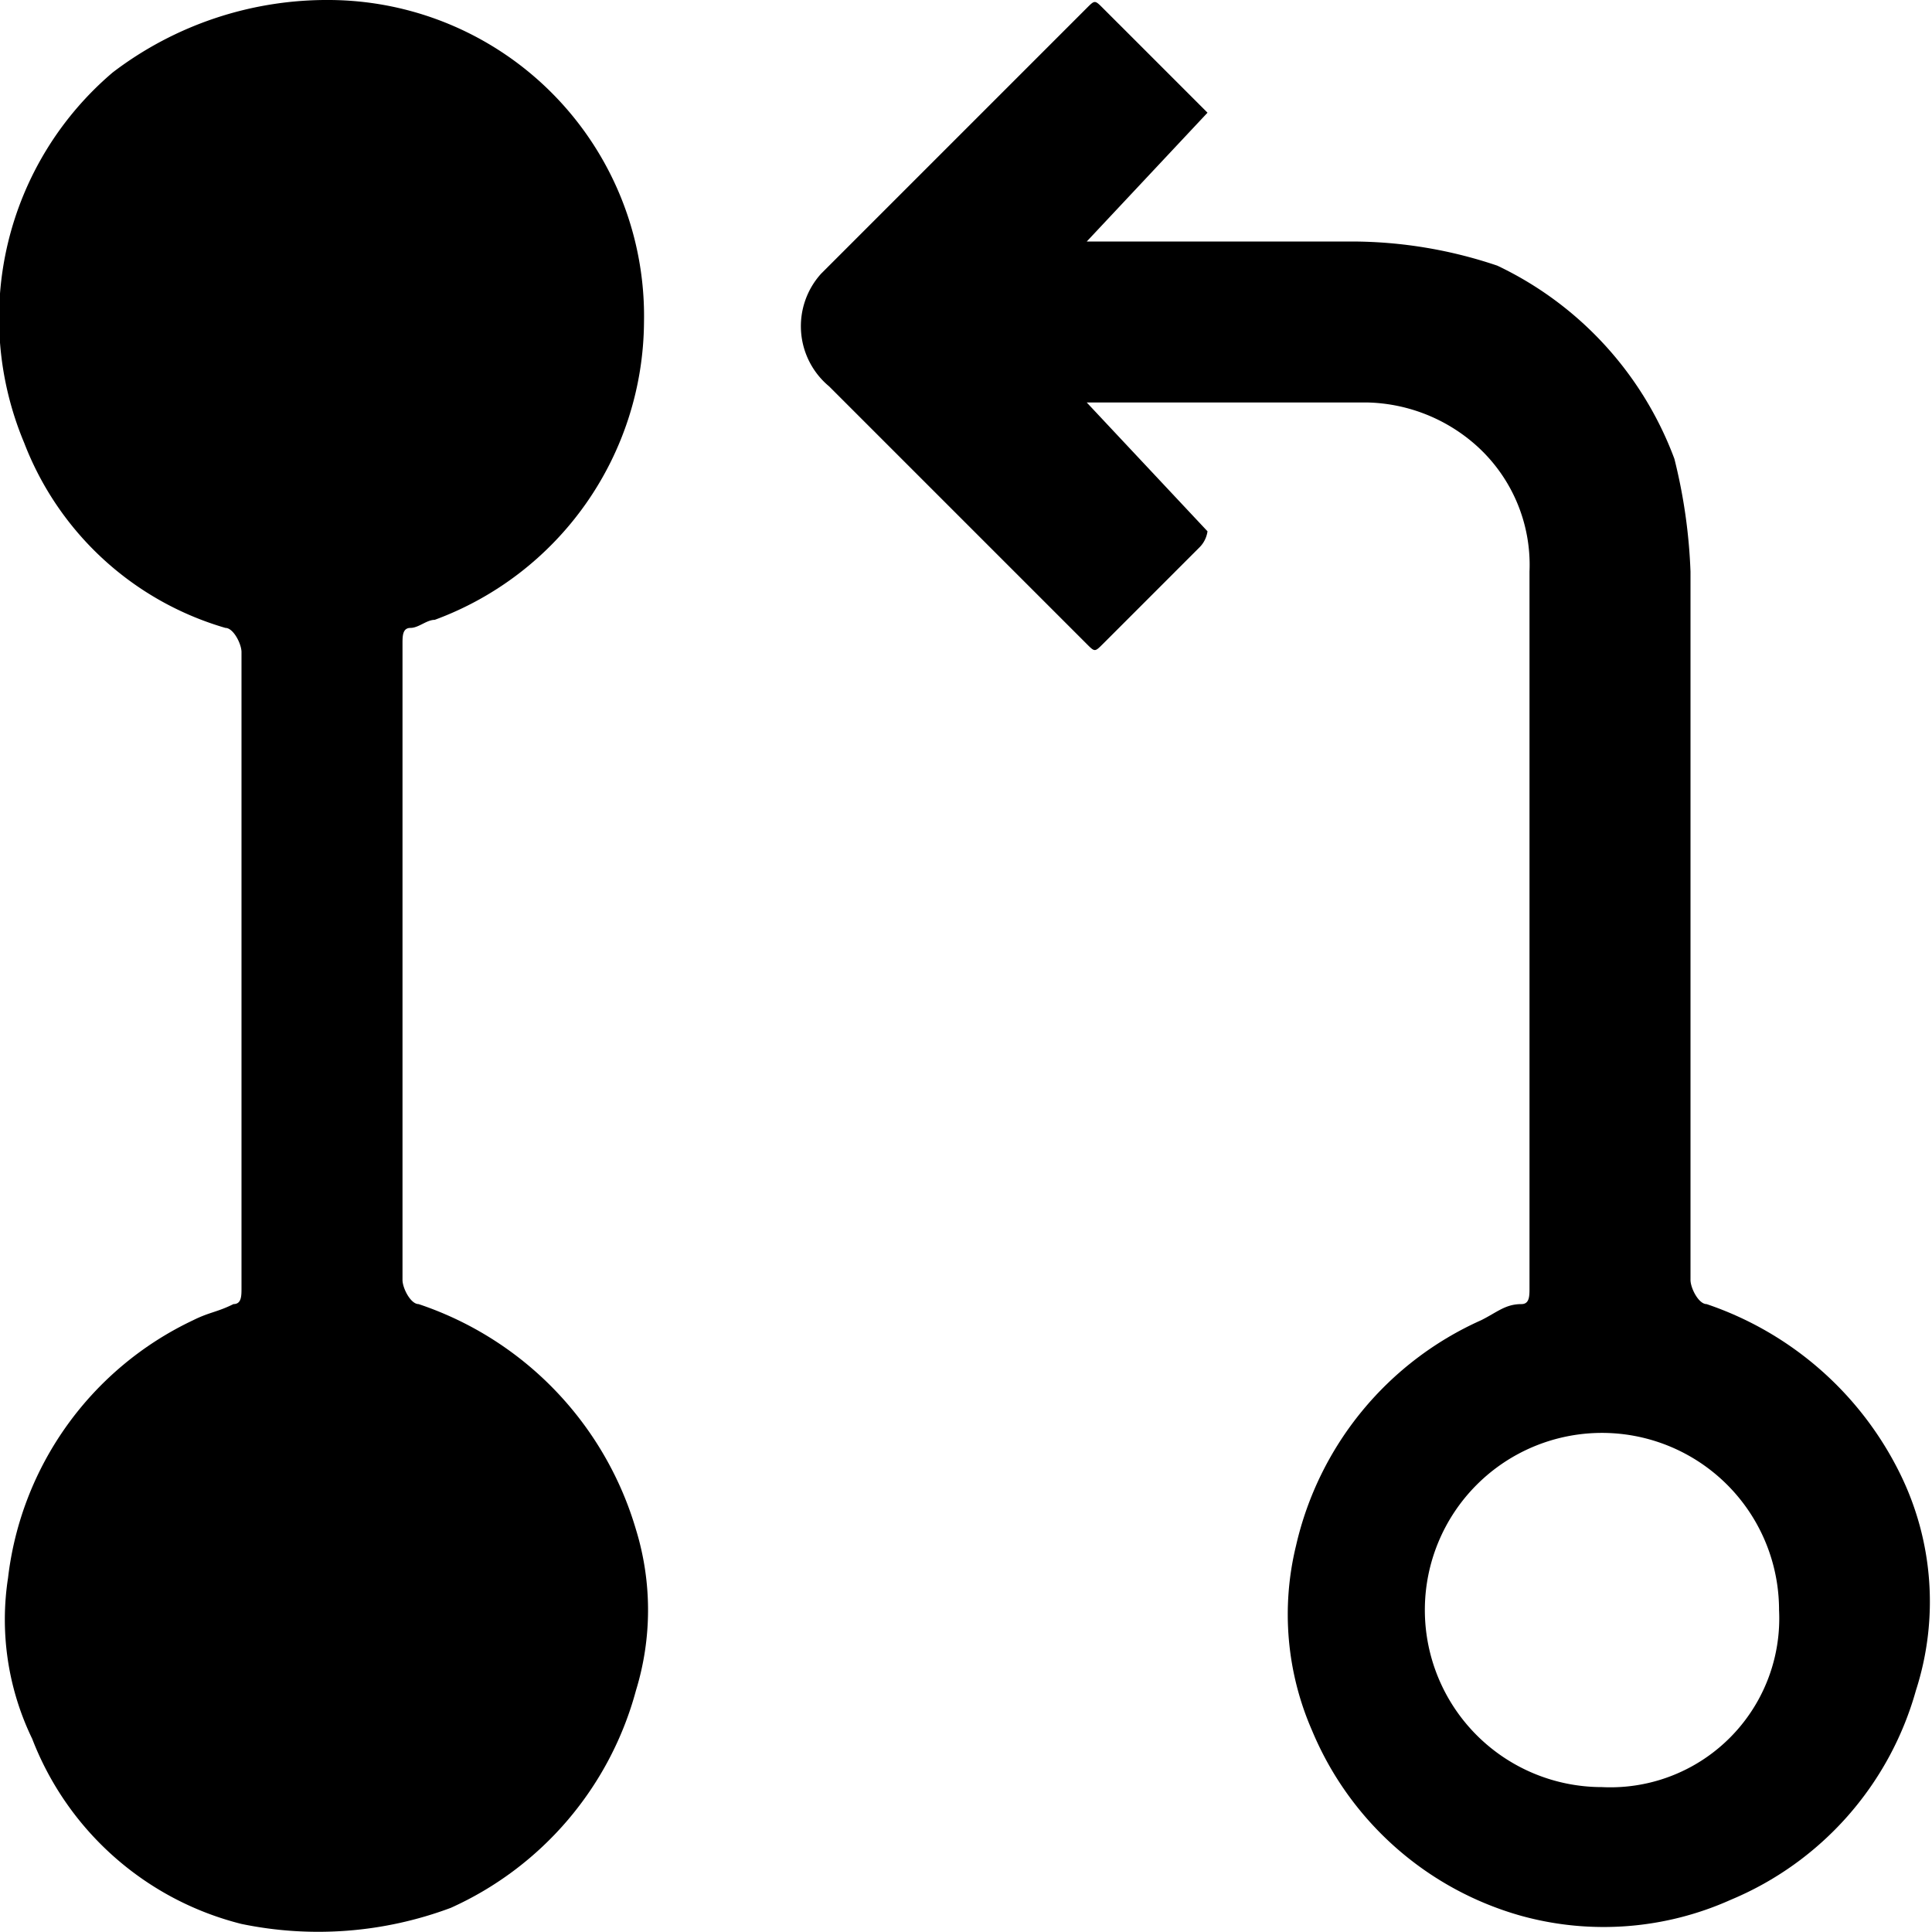 <svg xmlns="http://www.w3.org/2000/svg" viewBox="0 0 24 24">
  <title>Artboard 1</title>
  <path d="M4.1,0A3.927,3.927,0,0,1,8,4,3.97,3.97,0,0,1,5.4,7.7c-.1,0-.2.1-.3.1S5,7.9,5,8v7.9c0,.1.1.3.2.3A4.202,4.202,0,0,1,7.9,19a3.404,3.404,0,0,1,0,2,4.144,4.144,0,0,1-2.3,2.7,4.703,4.703,0,0,1-2.6.2A3.768,3.768,0,0,1,.4,21.6a3.398,3.398,0,0,1-.3-2,4.061,4.061,0,0,1,2.3-3.2c.2-.1.3-.1.5-.2.1,0,.1-.1.1-.2V8.1c0-.1-.1-.3-.2-.3A3.819,3.819,0,0,1,.3,5.5,4.004,4.004,0,0,1,1.4.9,4.388,4.388,0,0,1,4.1,0Z"/>
  <path d="M23.6,18.3a4.162,4.162,0,0,0-2.4-2.1c-.1,0-.2-.2-.2-.3V7.1a6.753,6.753,0,0,0-.2-1.4,4.327,4.327,0,0,0-2.2-2.4A5.663,5.663,0,0,0,16.8,3H13.5L15,1.4l-.1-.1L13.7.1c-.1-.1-.1-.1-.2,0L10.3,3.3l-.1.1a.972.972,0,0,0,.1,1.4L13.5,8c.1.1.1.1.2,0l1.2-1.2a.349.349,0,0,0,.1-.2L13.5,5H17a2.106,2.106,0,0,1,1.3.5A1.99,1.99,0,0,1,19,7.1V16h0c0,.1,0,.2-.1.2-.2,0-.3.1-.5.2a4.054,4.054,0,0,0-2.3,2.8,3.6,3.6,0,0,0,.2,2.3,3.978,3.978,0,0,0,2.6,2.3,3.854,3.854,0,0,0,2.6-.2A3.978,3.978,0,0,0,23.8,21,3.595,3.595,0,0,0,23.6,18.3Zm-3.7,3.9A2.2,2.2,0,1,1,22.1,20,2.098,2.098,0,0,1,19.9,22.2Z"/>
</svg>

